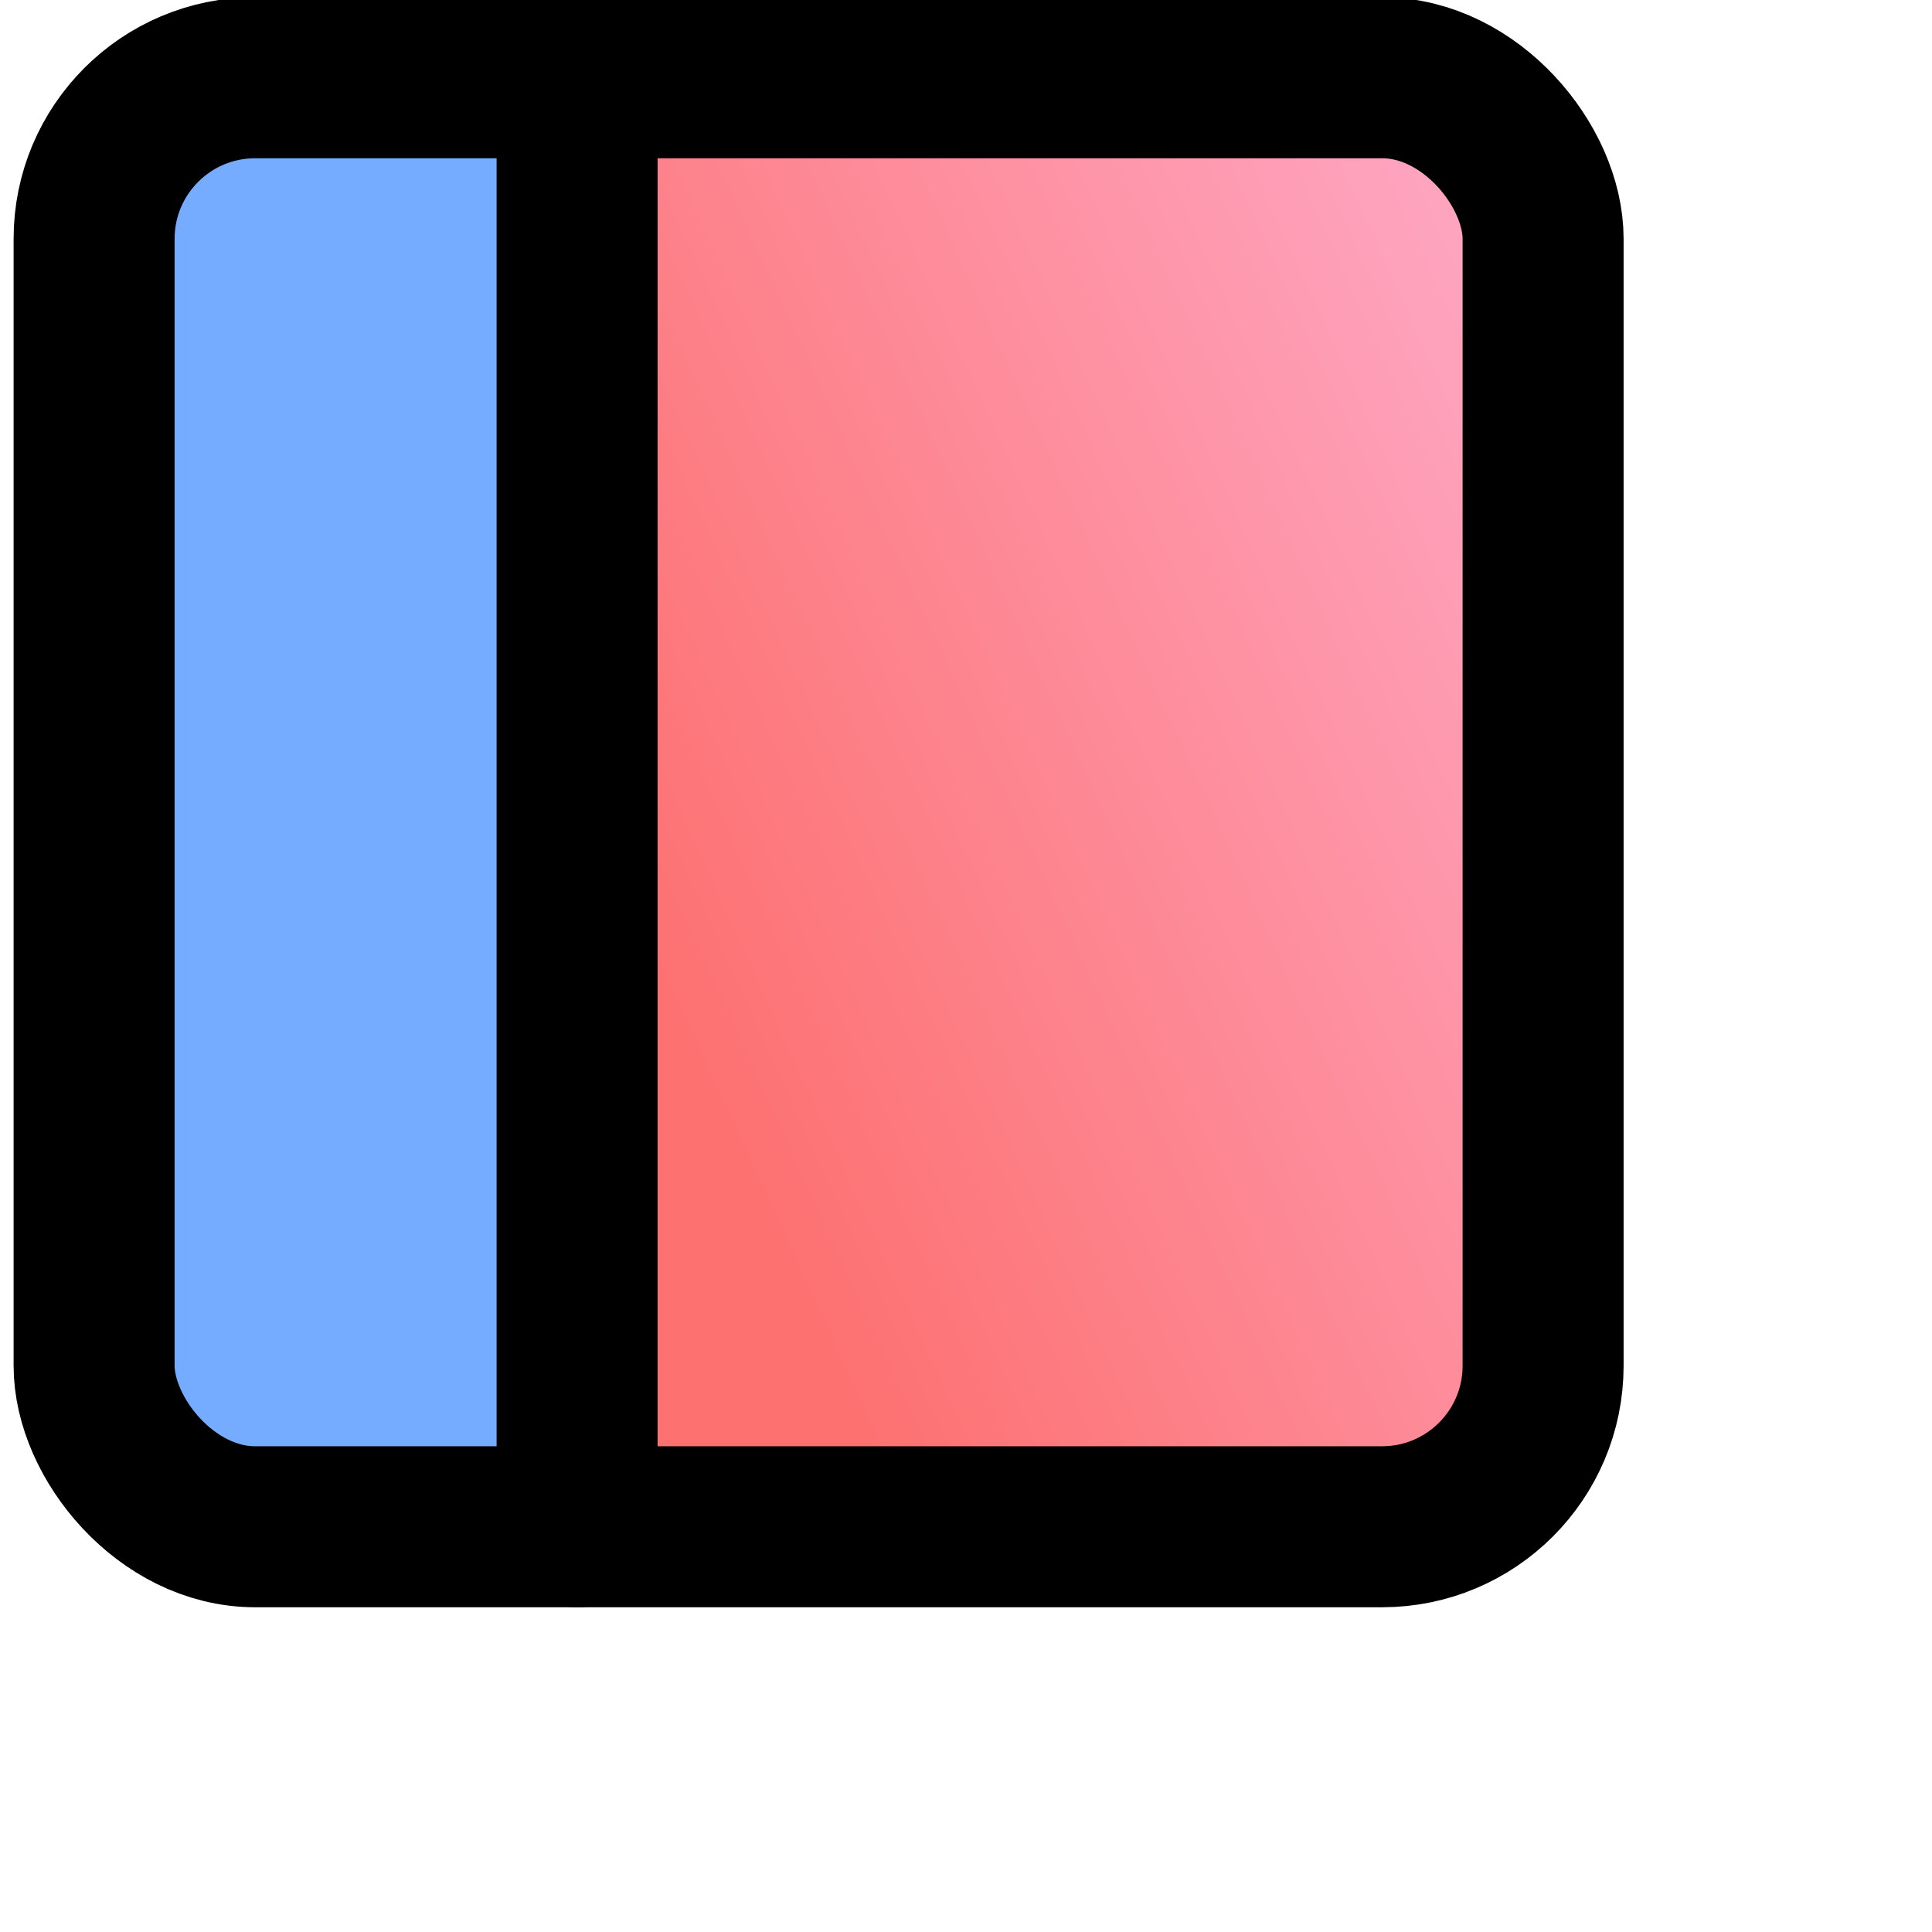 <?xml version="1.0" encoding="UTF-8" standalone="no"?>
<svg
   xmlns:dc="http://purl.org/dc/elements/1.1/"
   xmlns:cc="http://creativecommons.org/ns#"
   xmlns:rdf="http://www.w3.org/1999/02/22-rdf-syntax-ns#"
   xmlns:svg="http://www.w3.org/2000/svg"
   xmlns="http://www.w3.org/2000/svg"
   xmlns:xlink="http://www.w3.org/1999/xlink"
   xmlns:sodipodi="http://sodipodi.sourceforge.net/DTD/sodipodi-0.dtd"
   xmlns:inkscape="http://www.inkscape.org/namespaces/inkscape"
   width="24"
   height="24"
   viewBox="0 0 24 24"
   fill="none"
   stroke="currentColor"
   stroke-width="2"
   stroke-linecap="round"
   stroke-linejoin="round"
   class="feather feather-sidebar"
   version="1.1"
   id="svg6"
   sodipodi:docname="sidebar.svg"
   inkscape:version="0.92.2 (unknown)">
  <defs
     id="defs10">
    <linearGradient
       inkscape:collect="always"
       id="linearGradient4543">
      <stop
         style="stop-color:#75acff;stop-opacity:1;"
         offset="0"
         id="stop4539" />
      <stop
         style="stop-color:#75ffe1;stop-opacity:1"
         offset="1"
         id="stop4541" />
    </linearGradient>
    <linearGradient
       inkscape:collect="always"
       id="linearGradient4535">
      <stop
         style="stop-color:#fd7171;stop-opacity:1;"
         offset="0"
         id="stop4531" />
      <stop
         style="stop-color:#fea4bf;stop-opacity:1"
         offset="1"
         id="stop4533" />
    </linearGradient>
    <linearGradient
       inkscape:collect="always"
       xlink:href="#linearGradient4535"
       id="linearGradient4537"
       x1="7.169"
       y1="9.966"
       x2="18.81"
       y2="4.645"
       gradientUnits="userSpaceOnUse" />
    <linearGradient
       inkscape:collect="always"
       xlink:href="#linearGradient4543"
       id="linearGradient4545"
       x1="12.872"
       y1="-12.17"
       x2="13.159"
       y2="-12.17"
       gradientUnits="userSpaceOnUse" />
  </defs>
  <sodipodi:namedview
     pagecolor="#ffffff"
     bordercolor="#666666"
     borderopacity="1"
     objecttolerance="10"
     gridtolerance="10"
     guidetolerance="10"
     inkscape:pageopacity="0"
     inkscape:pageshadow="2"
     inkscape:window-width="1920"
     inkscape:window-height="1053"
     id="namedview8"
     showgrid="false"
     inkscape:zoom="2.4583333"
     inkscape:cx="-118.02854"
     inkscape:cy="50.136011"
     inkscape:window-x="0"
     inkscape:window-y="0"
     inkscape:window-maximized="1"
     inkscape:current-layer="svg6" />
  <rect
     style="fill:url(#linearGradient4537);fill-opacity:1;stroke:none;stroke-width:1.633"
     x="7.169"
     y="0.966"
     width="12"
     height="18"
     rx="0"
     ry="0"
     id="rect4529" />
  <rect
     id="rect4527"
     ry="0"
     rx="0"
     height="18"
     width="6"
     y="0.966"
     x="1.169"
     style="fill:url(#linearGradient4545);fill-opacity:1;stroke:none;stroke-width:1.155" />
  <rect
     x="1.169"
     y="0.966"
     width="18"
     height="18"
     rx="2"
     ry="2"
     id="rect2" />
  <line
     x1="7.169"
     y1="0.966"
     x2="7.169"
     y2="18.966"
     id="line4" />
</svg>
